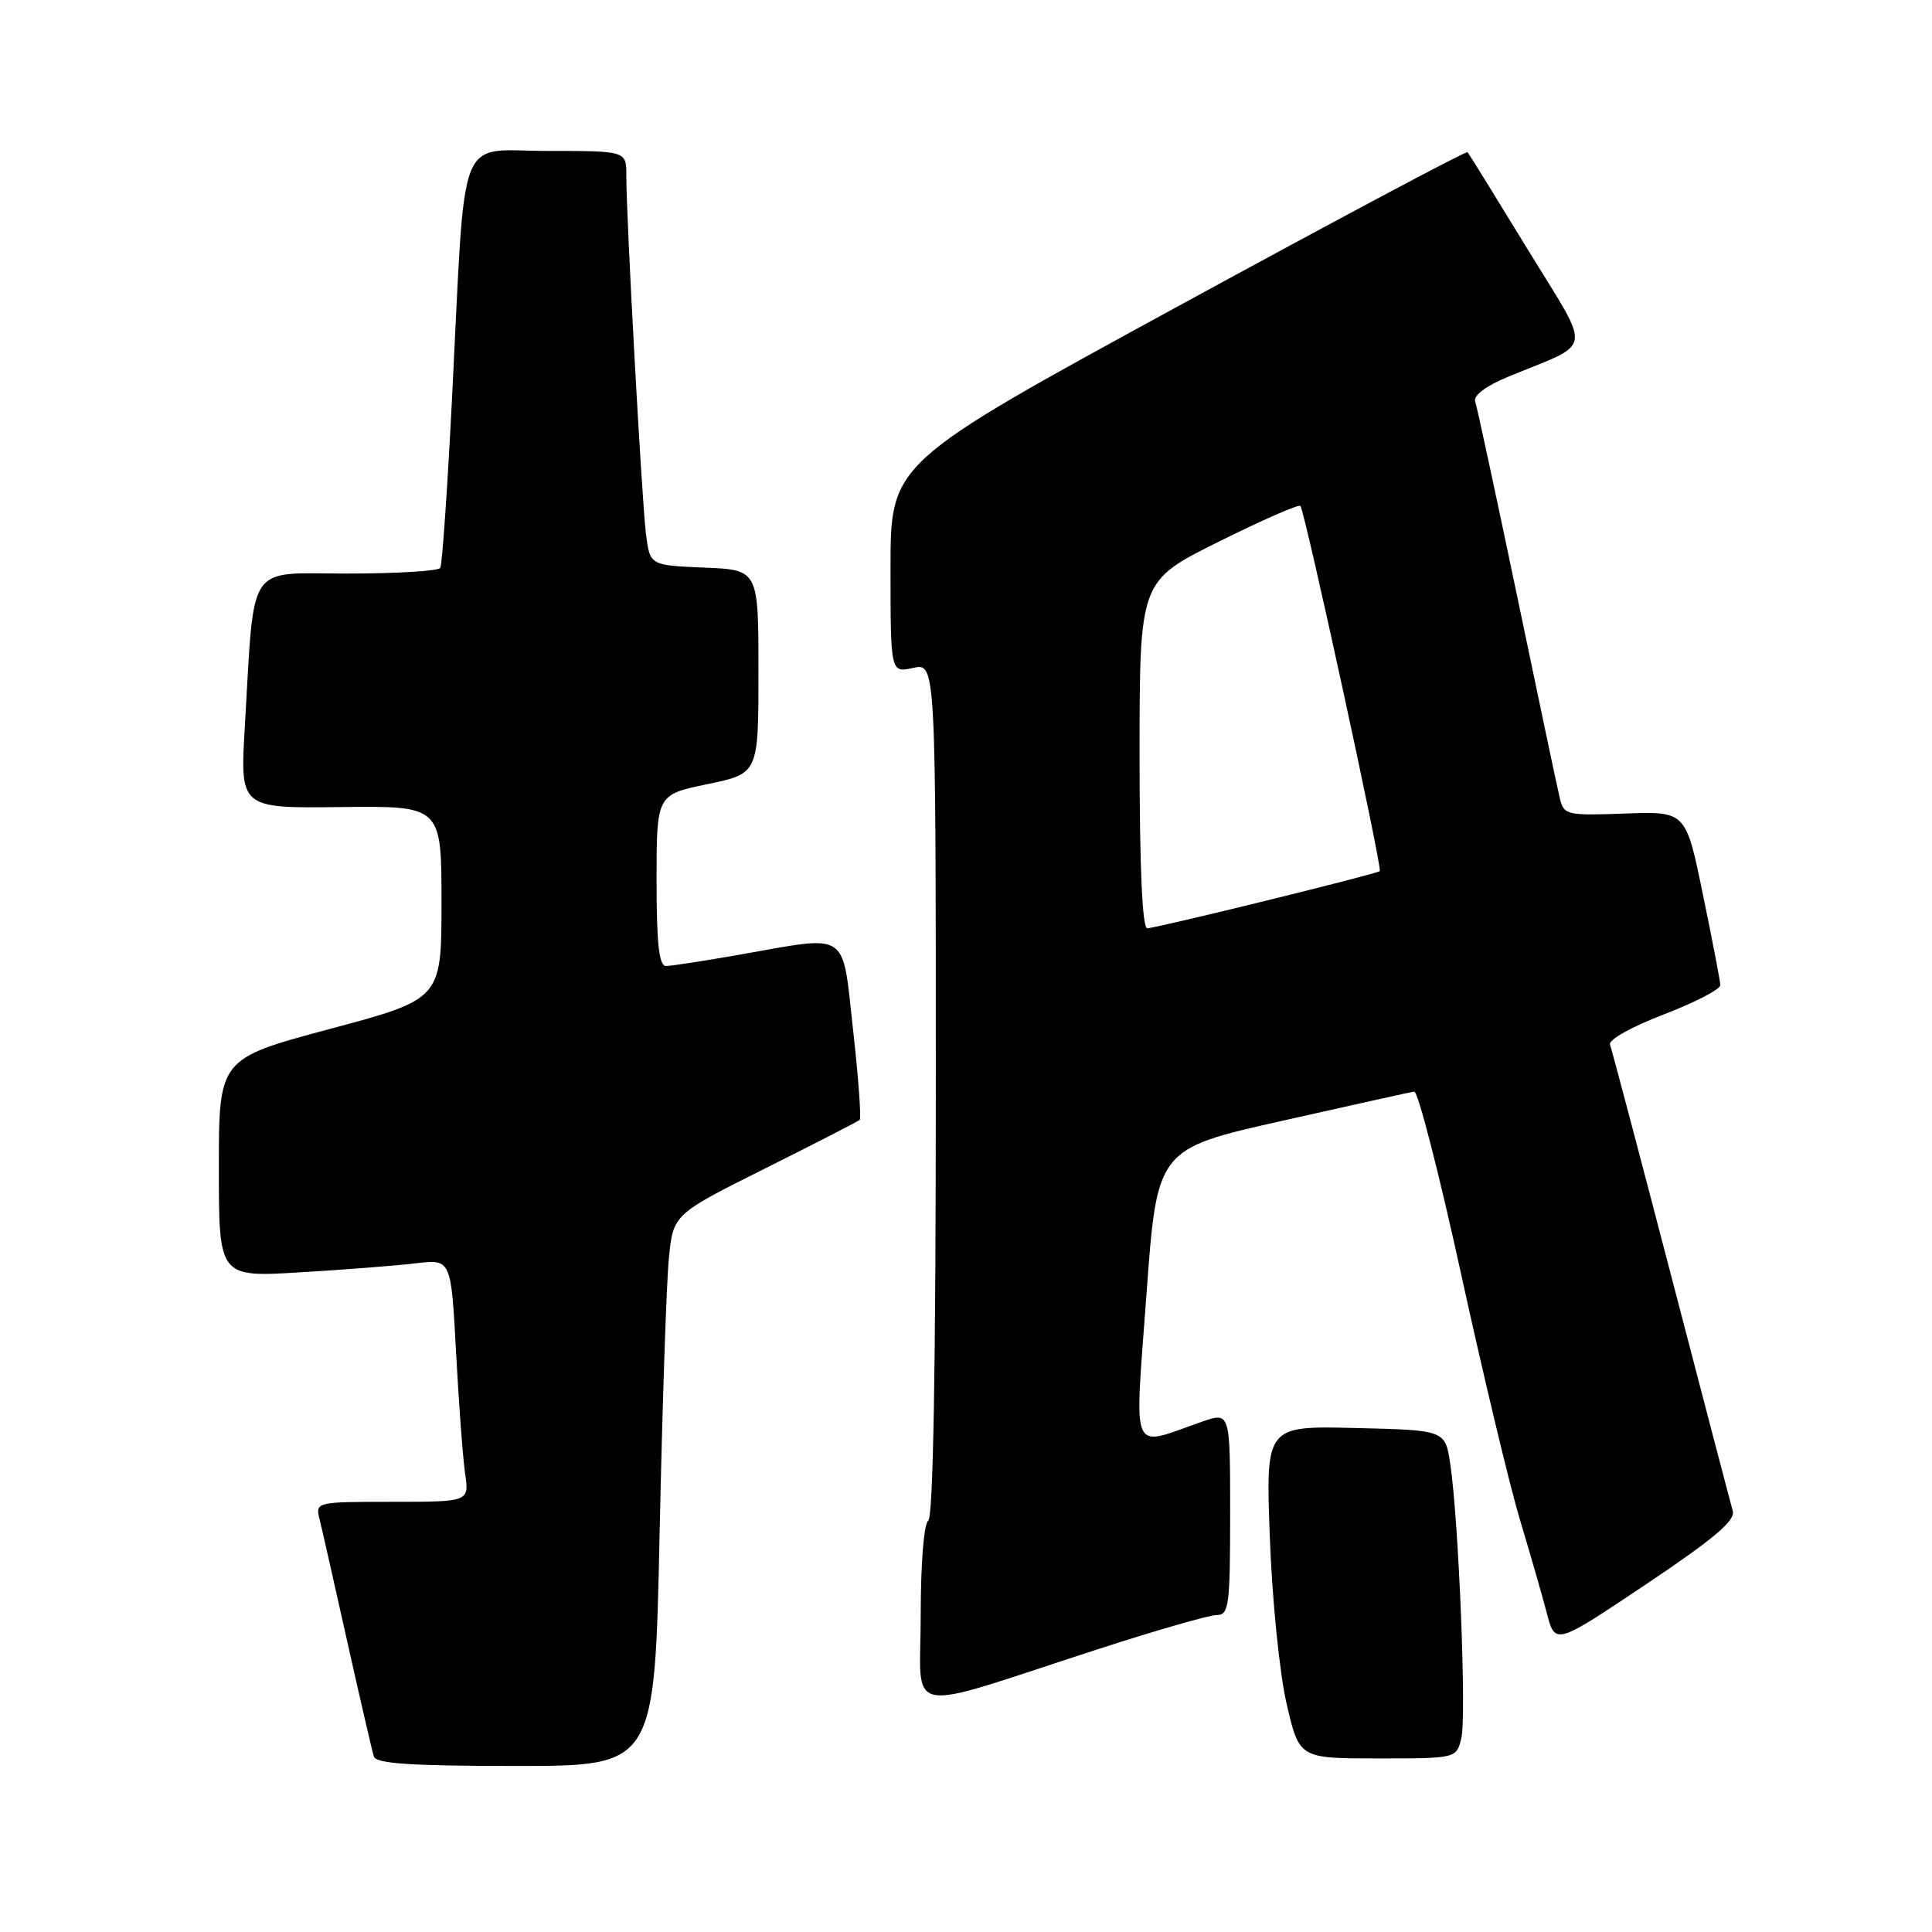 <?xml version="1.0" encoding="UTF-8" standalone="no"?>
<!DOCTYPE svg PUBLIC "-//W3C//DTD SVG 1.1//EN" "http://www.w3.org/Graphics/SVG/1.1/DTD/svg11.dtd" >
<svg xmlns="http://www.w3.org/2000/svg" xmlns:xlink="http://www.w3.org/1999/xlink" version="1.1" viewBox="0 0 256 256">
 <g >
 <path fill="currentColor"
d=" M 87.40 203.25 C 87.76 186.34 88.31 169.89 88.63 166.71 C 89.21 160.91 89.21 160.91 101.35 154.84 C 108.03 151.50 113.69 148.60 113.91 148.39 C 114.14 148.18 113.75 142.83 113.04 136.50 C 111.55 123.14 112.71 123.91 98.00 126.50 C 93.33 127.32 88.94 128.00 88.25 128.00 C 87.32 128.00 87.00 125.06 87.00 116.65 C 87.00 105.30 87.00 105.30 93.75 103.90 C 100.50 102.50 100.50 102.50 100.50 89.00 C 100.50 75.50 100.50 75.50 93.30 75.21 C 86.11 74.91 86.11 74.91 85.59 70.71 C 85.03 66.18 82.97 28.61 82.99 23.25 C 83.00 20.00 83.00 20.00 72.57 20.00 C 60.40 20.00 61.73 16.58 59.91 52.50 C 59.30 64.60 58.59 74.84 58.34 75.25 C 58.09 75.66 52.55 76.00 46.03 76.00 C 32.52 76.00 33.75 74.16 32.44 96.30 C 31.80 107.10 31.80 107.10 45.15 106.94 C 58.50 106.78 58.50 106.78 58.50 119.58 C 58.50 132.38 58.50 132.38 43.75 136.33 C 29.00 140.28 29.00 140.28 29.00 154.76 C 29.00 169.24 29.00 169.24 39.75 168.59 C 45.66 168.24 52.59 167.70 55.13 167.39 C 59.77 166.84 59.77 166.84 60.43 179.17 C 60.79 185.95 61.33 193.19 61.63 195.25 C 62.18 199.00 62.18 199.00 51.98 199.00 C 41.91 199.00 41.79 199.03 42.33 201.25 C 42.64 202.49 44.29 209.80 46.01 217.50 C 47.73 225.20 49.32 232.06 49.54 232.75 C 49.84 233.69 54.50 234.00 68.35 234.00 C 86.75 234.00 86.75 234.00 87.40 203.25 Z  M 193.63 230.35 C 194.34 227.53 193.29 201.55 192.17 194.00 C 191.50 189.50 191.50 189.50 179.60 189.22 C 167.71 188.93 167.71 188.93 168.26 203.72 C 168.56 211.93 169.55 221.72 170.48 225.75 C 172.16 233.00 172.16 233.00 182.56 233.00 C 192.96 233.00 192.96 233.00 193.63 230.35 Z  M 145.47 218.53 C 153.15 216.04 160.24 214.00 161.22 214.00 C 162.84 214.00 163.00 212.78 163.00 200.54 C 163.00 187.09 163.00 187.09 159.25 188.39 C 149.63 191.74 150.32 193.33 151.91 171.58 C 153.31 152.24 153.31 152.24 169.91 148.51 C 179.03 146.46 186.90 144.71 187.39 144.64 C 187.88 144.56 190.68 155.45 193.61 168.84 C 196.54 182.23 200.04 196.85 201.39 201.34 C 202.74 205.83 204.35 211.41 204.96 213.74 C 206.07 217.99 206.07 217.99 218.09 209.94 C 227.12 203.89 229.98 201.47 229.60 200.20 C 229.33 199.26 225.65 185.23 221.43 169.01 C 217.20 152.78 213.56 139.01 213.33 138.41 C 213.09 137.79 216.24 136.03 220.45 134.42 C 224.60 132.83 227.98 131.08 227.95 130.52 C 227.93 129.96 226.89 124.55 225.64 118.50 C 223.38 107.50 223.38 107.50 215.31 107.80 C 207.61 108.08 207.21 107.99 206.69 105.80 C 206.38 104.53 203.84 92.47 201.03 79.00 C 198.21 65.53 195.72 53.92 195.47 53.21 C 195.20 52.42 196.86 51.16 199.77 49.95 C 211.33 45.16 211.03 47.12 202.40 33.00 C 198.20 26.12 194.63 20.35 194.46 20.16 C 194.29 19.97 177.02 29.17 156.08 40.59 C 118.00 61.36 118.00 61.36 118.00 75.26 C 118.00 89.16 118.00 89.16 121.00 88.50 C 124.00 87.84 124.00 87.84 124.00 144.36 C 124.00 180.96 123.65 201.10 123.00 201.50 C 122.42 201.86 122.00 207.16 122.00 214.01 C 122.00 227.63 119.12 227.08 145.47 218.53 Z  M 151.00 99.99 C 151.00 76.99 151.00 76.99 161.46 71.79 C 167.21 68.93 172.09 66.79 172.31 67.04 C 172.91 67.74 183.21 115.13 182.83 115.43 C 182.32 115.84 153.18 123.00 152.02 123.00 C 151.36 123.00 151.00 115.01 151.00 99.99 Z "/>
</g>
</svg>
